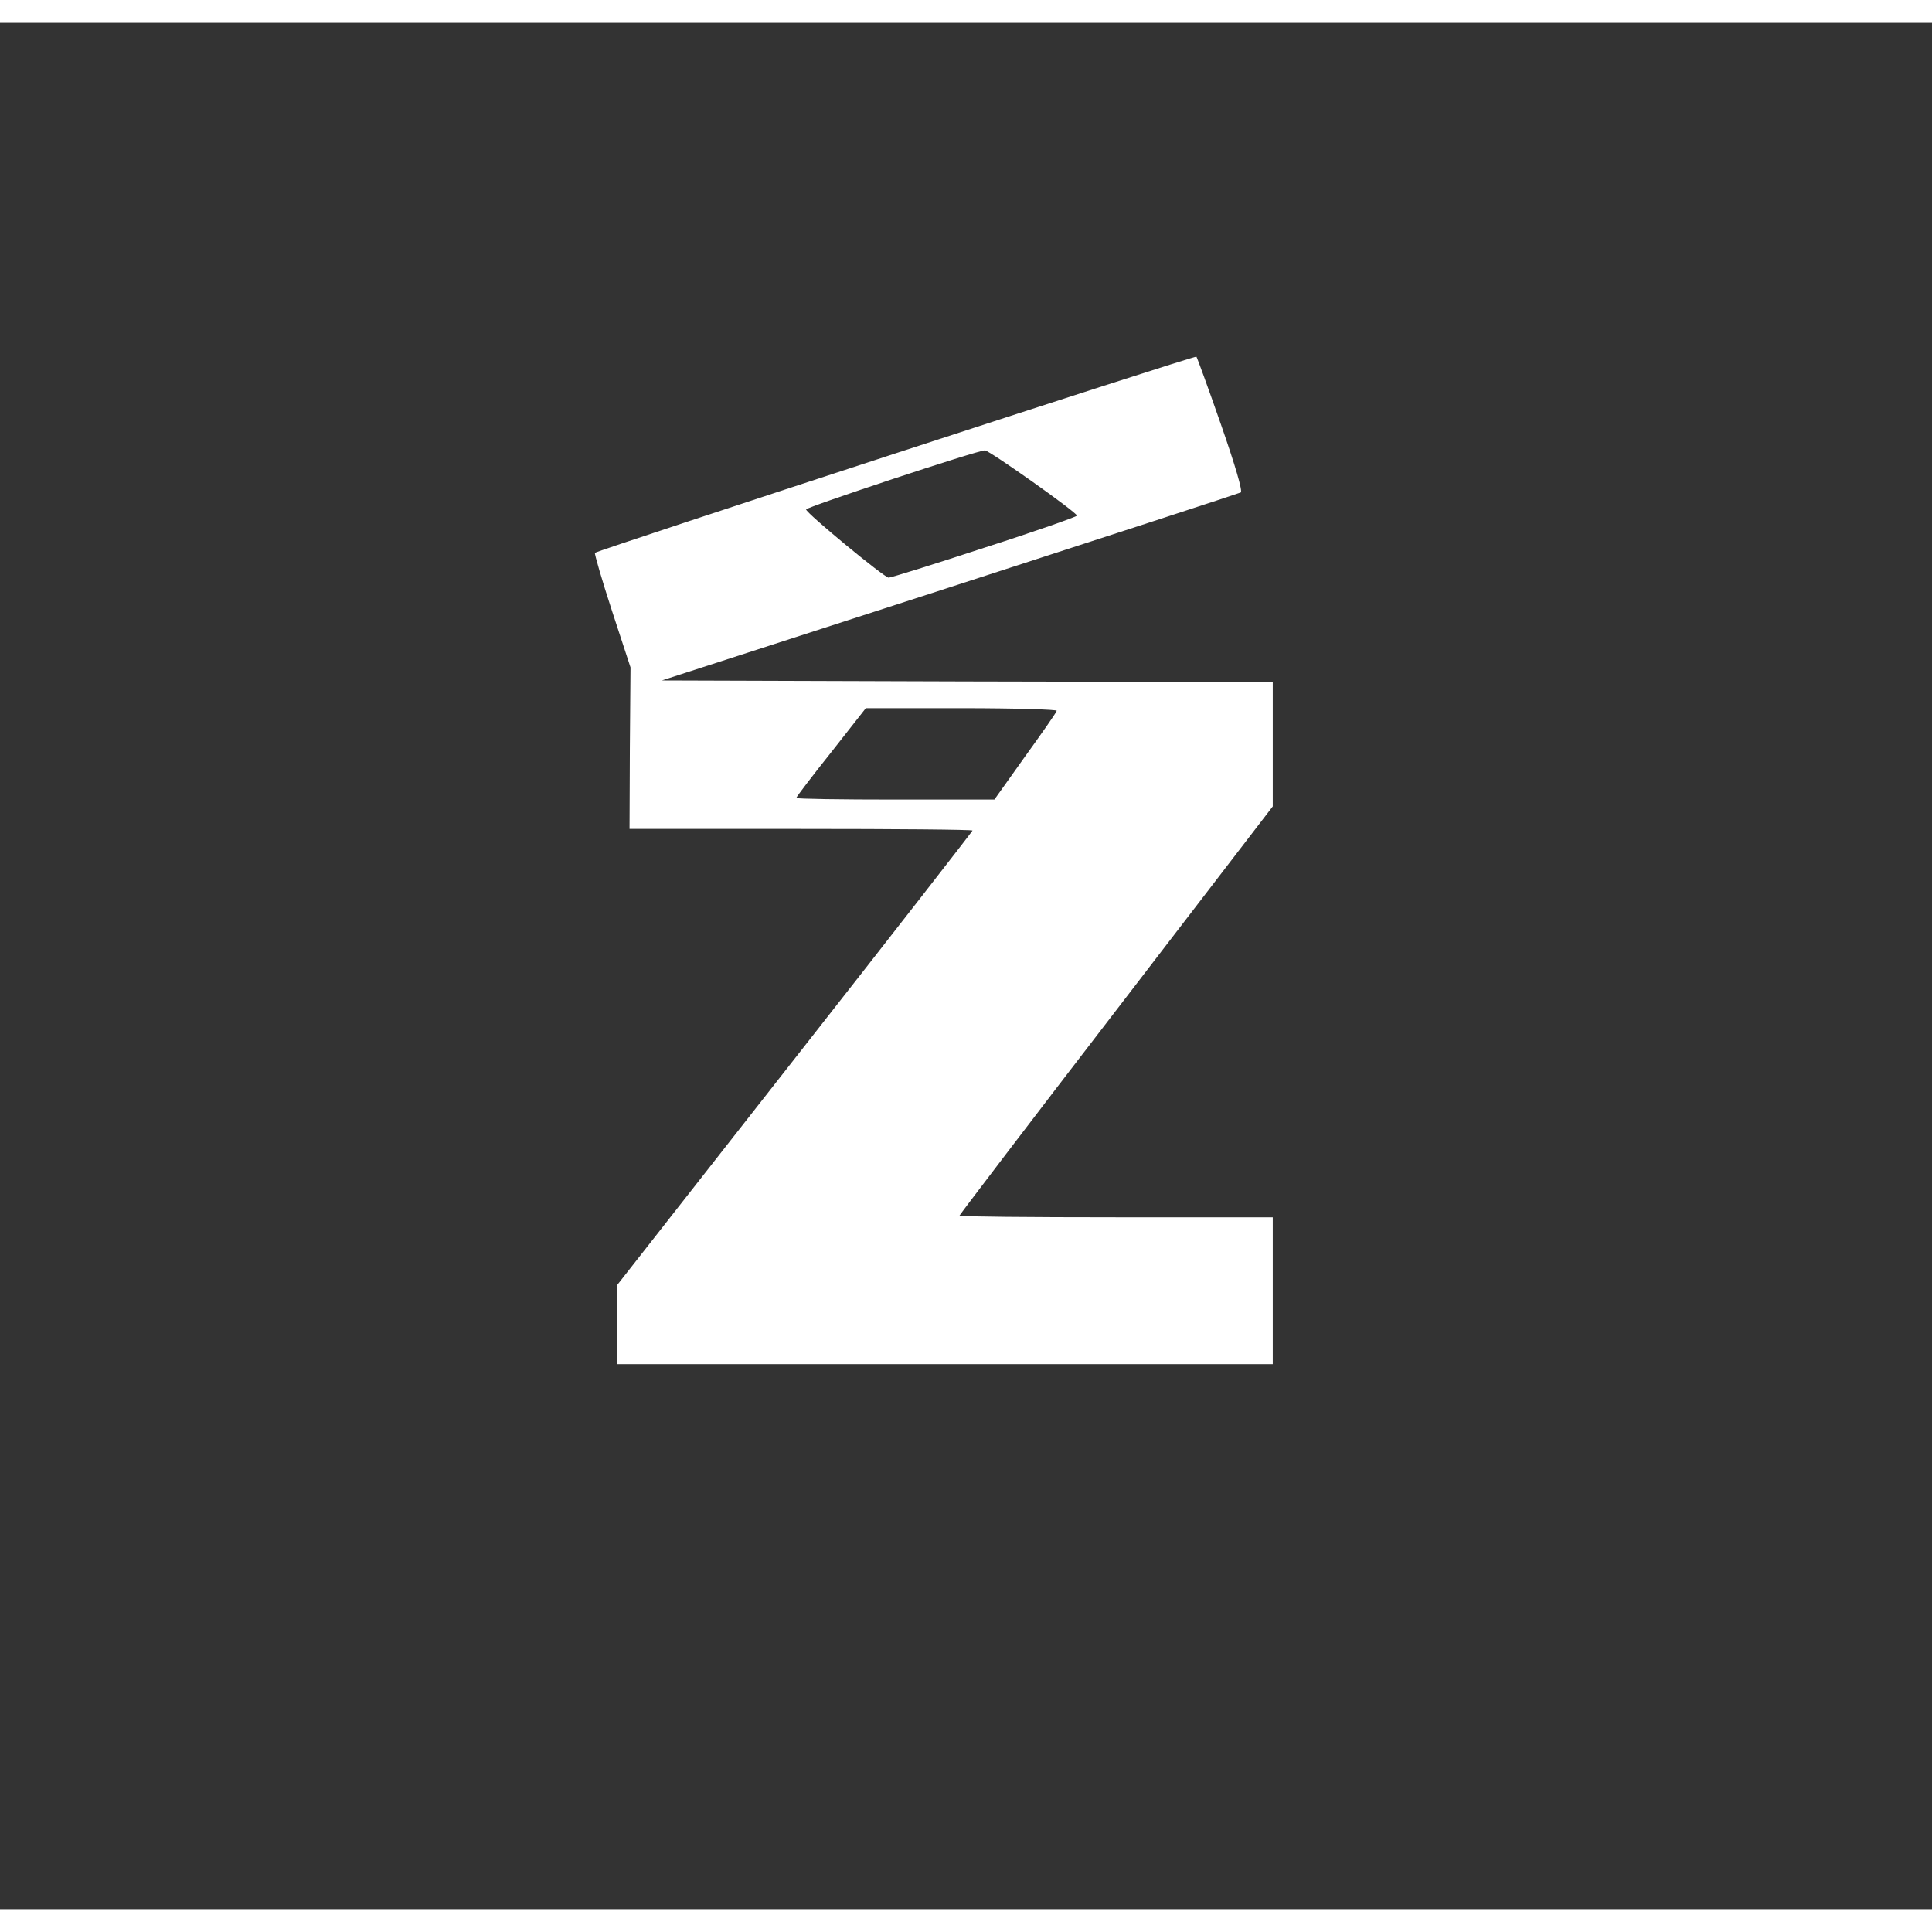 <?xml version="1.0" encoding="utf-8"?>
<!DOCTYPE svg PUBLIC "-//W3C//DTD SVG 1.0//EN" "http://www.w3.org/TR/2001/REC-SVG-20010904/DTD/svg10.dtd">
<svg version="1.0" xmlns="http://www.w3.org/2000/svg" width="28px" height="28px" viewBox="0 0 592 578" preserveAspectRatio="xMidYMid meet">
 <rect x="0" y="0" width="592" height="578" fill="#333333" stroke="none"/>
 <g fill="#ffffff">
  <path d="M189 399 l0 -12.1 54.5 -69.5 c30 -38.2 54.5 -69.7 54.5 -69.9 0 -0.3 -23.6 -0.5 -52.6 -0.5 l-52.5 0 0.1 -24.7 0.2 -24.8 -5.7 -17.4 c-3.1 -9.5 -5.4 -17.5 -5.2 -17.7 0.8 -0.8 183.9 -60.6 184.3 -60.1 0.2 0.2 3.6 9.5 7.5 20.7 4.5 12.9 6.7 20.5 6.1 20.9 -0.6 0.3 -40.8 13.4 -89.3 29.1 l-88.1 28.5 93.6 0.3 93.6 0.2 0 19.1 0 19 -48 62.5 c-26.4 34.3 -48 62.7 -48 62.9 0 0.3 21.6 0.5 48 0.5 l48 0 0 22.5 0 22.5 -100.5 0 -100.5 0 0 -12z m125.1 -174.2 c5.2 -7.2 9.6 -13.5 9.7 -14 0.2 -0.4 -12.9 -0.8 -29.1 -0.8 l-29.4 0 -10.6 13.5 c-5.9 7.4 -10.7 13.7 -10.7 14 0 0.3 13.7 0.5 30.3 0.5 l30.4 0 9.4 -13.2z m-12.4 -64 c15.6 -5 28.3 -9.5 28.3 -9.8 0 -1 -26.9 -20 -28.2 -20 -2.3 0 -54.8 17.4 -54.8 18.1 0 1.1 24 20.9 25.3 20.9 0.7 0 13.9 -4.1 29.4 -9.2z"/>
 </g>
</svg>